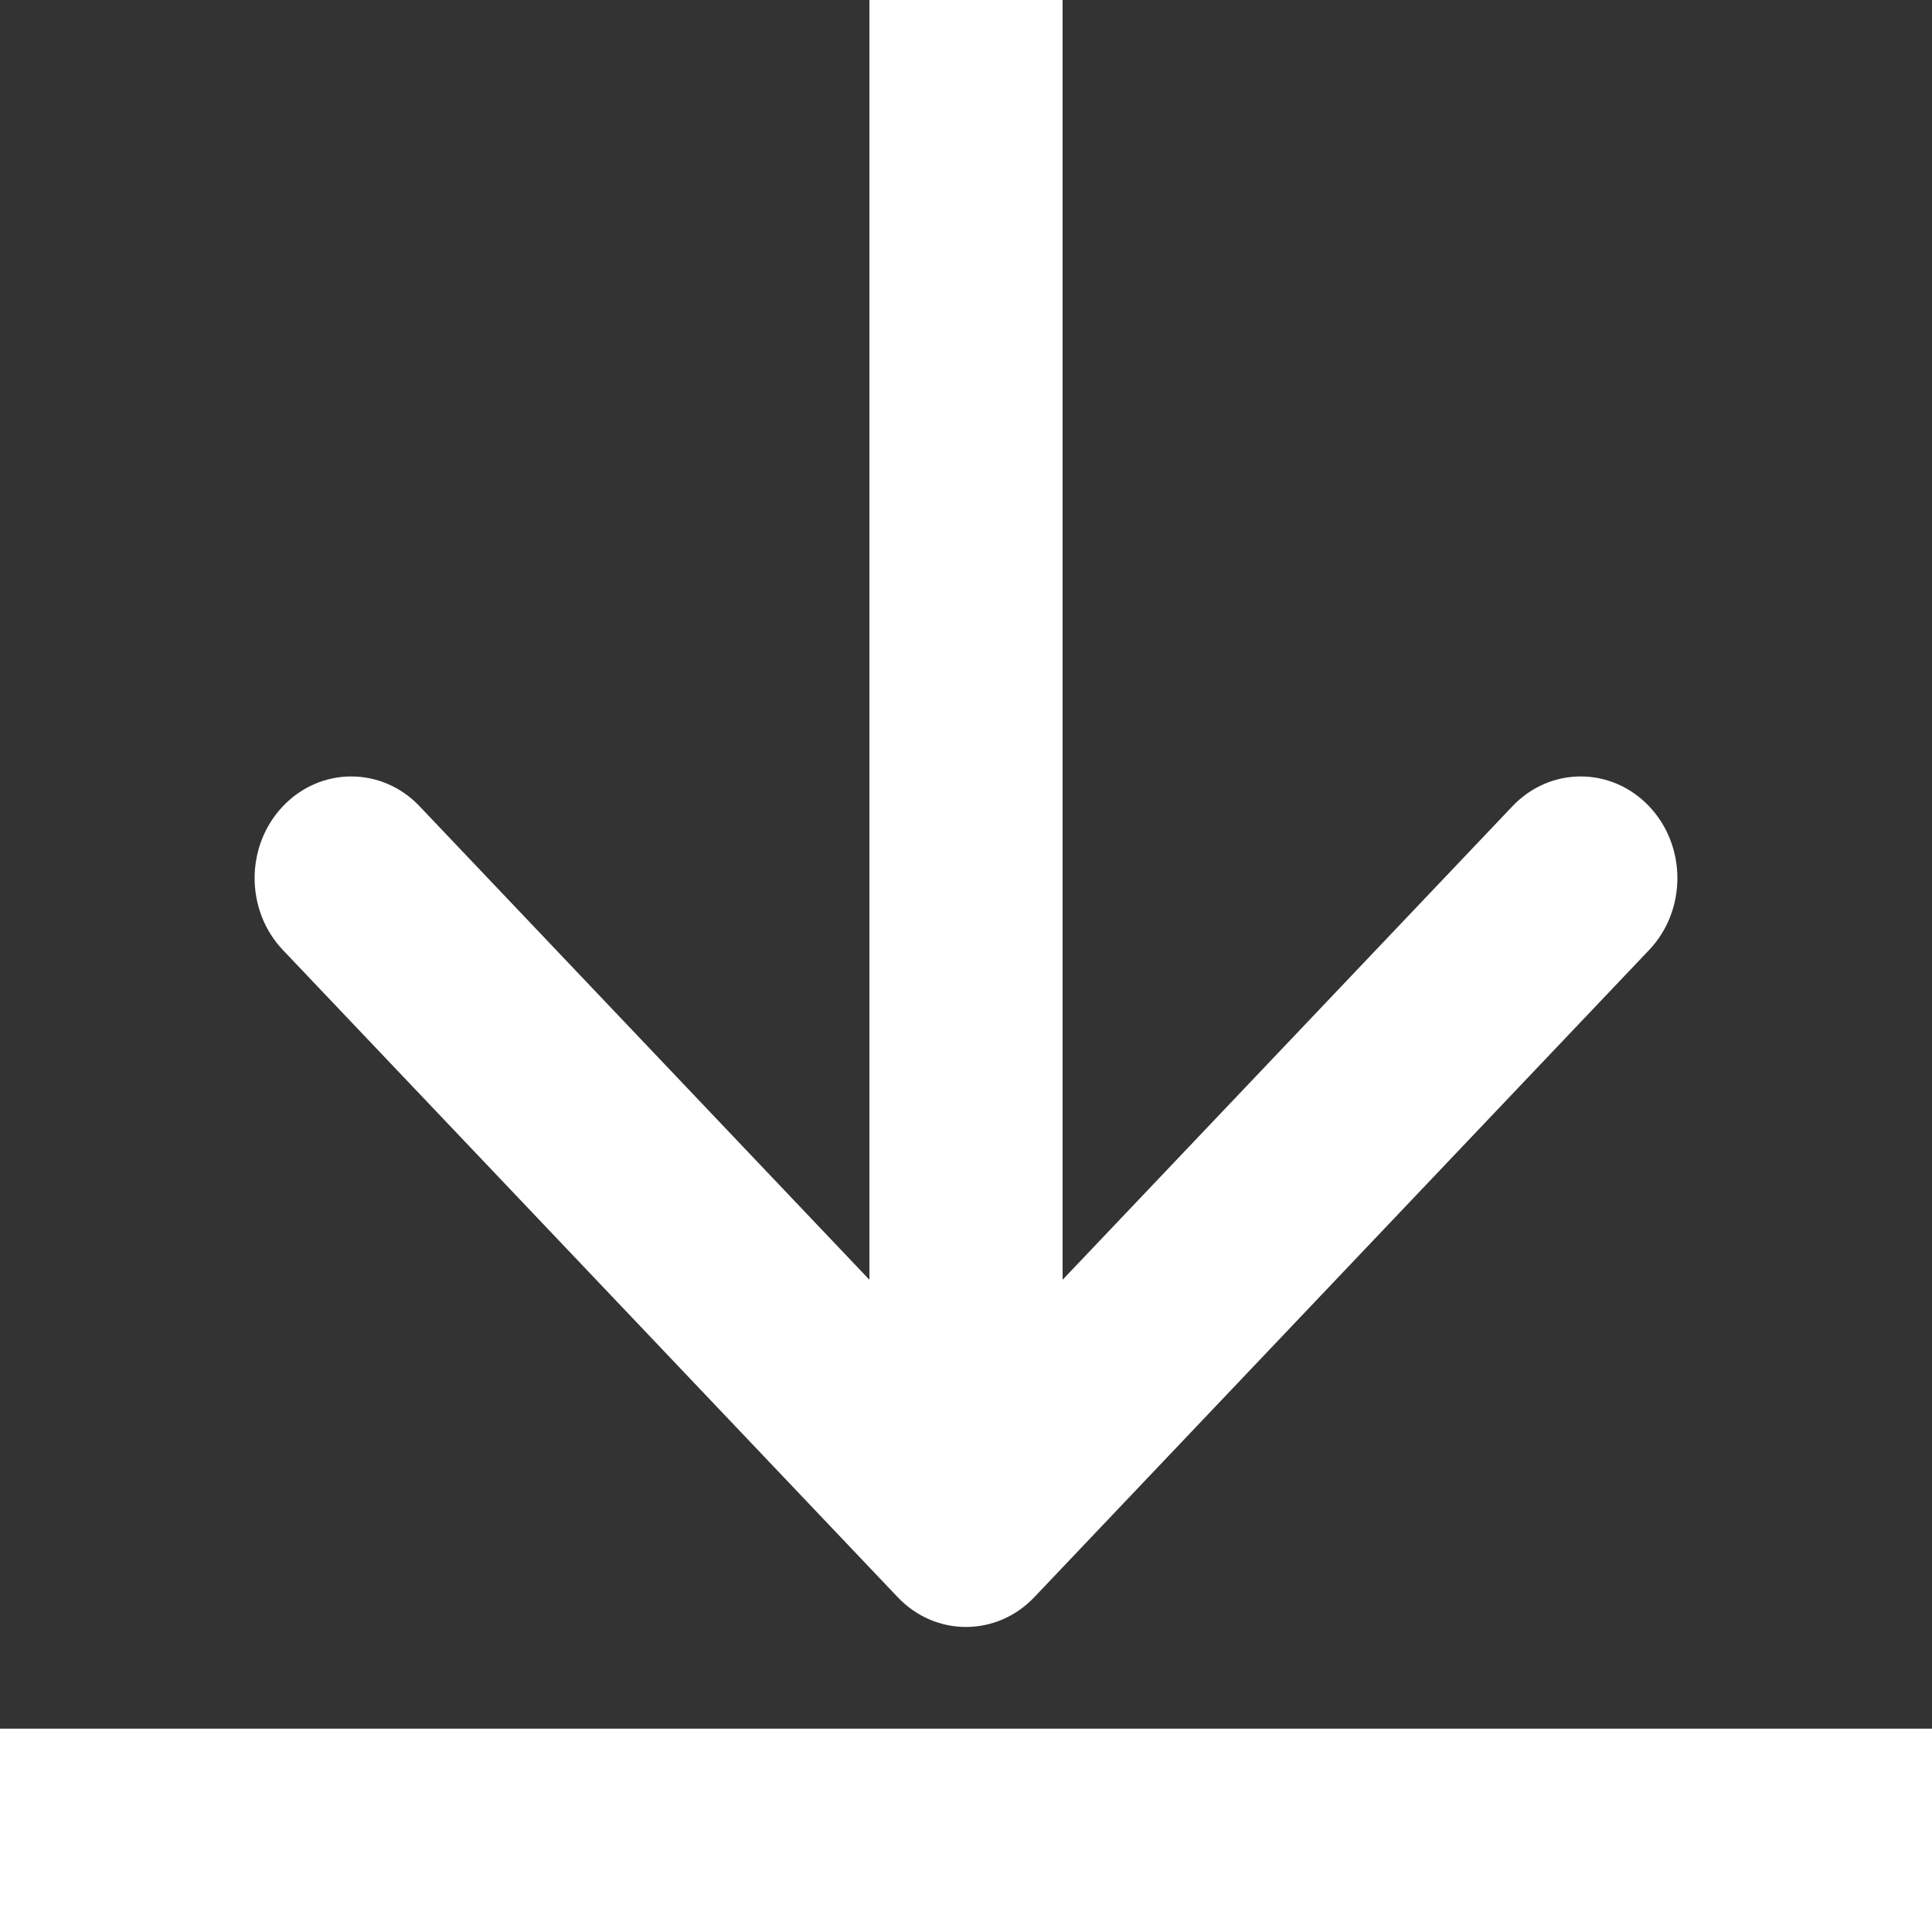 <svg width="20" height="20" viewBox="0 0 20 20" fill="none" xmlns="http://www.w3.org/2000/svg">
<rect x="0" y="0" width="20" height="20" fill="#333333" stroke="none"/>
<path fill-rule="evenodd" clip-rule="evenodd" d="M9 13.248V0H11V13.248L15.657 8.346C16.047 7.935 16.68 7.935 17.071 8.346C17.462 8.757 17.462 9.424 17.071 9.835L10.707 16.534C10.316 16.945 9.683 16.945 9.293 16.534L2.929 9.835C2.538 9.424 2.538 8.757 2.929 8.346C3.319 7.935 3.953 7.935 4.343 8.346L9 13.248Z" fill="white"/>
<path d="M0 17.895H20V20H0V17.895Z" fill="white"/>
</svg>
